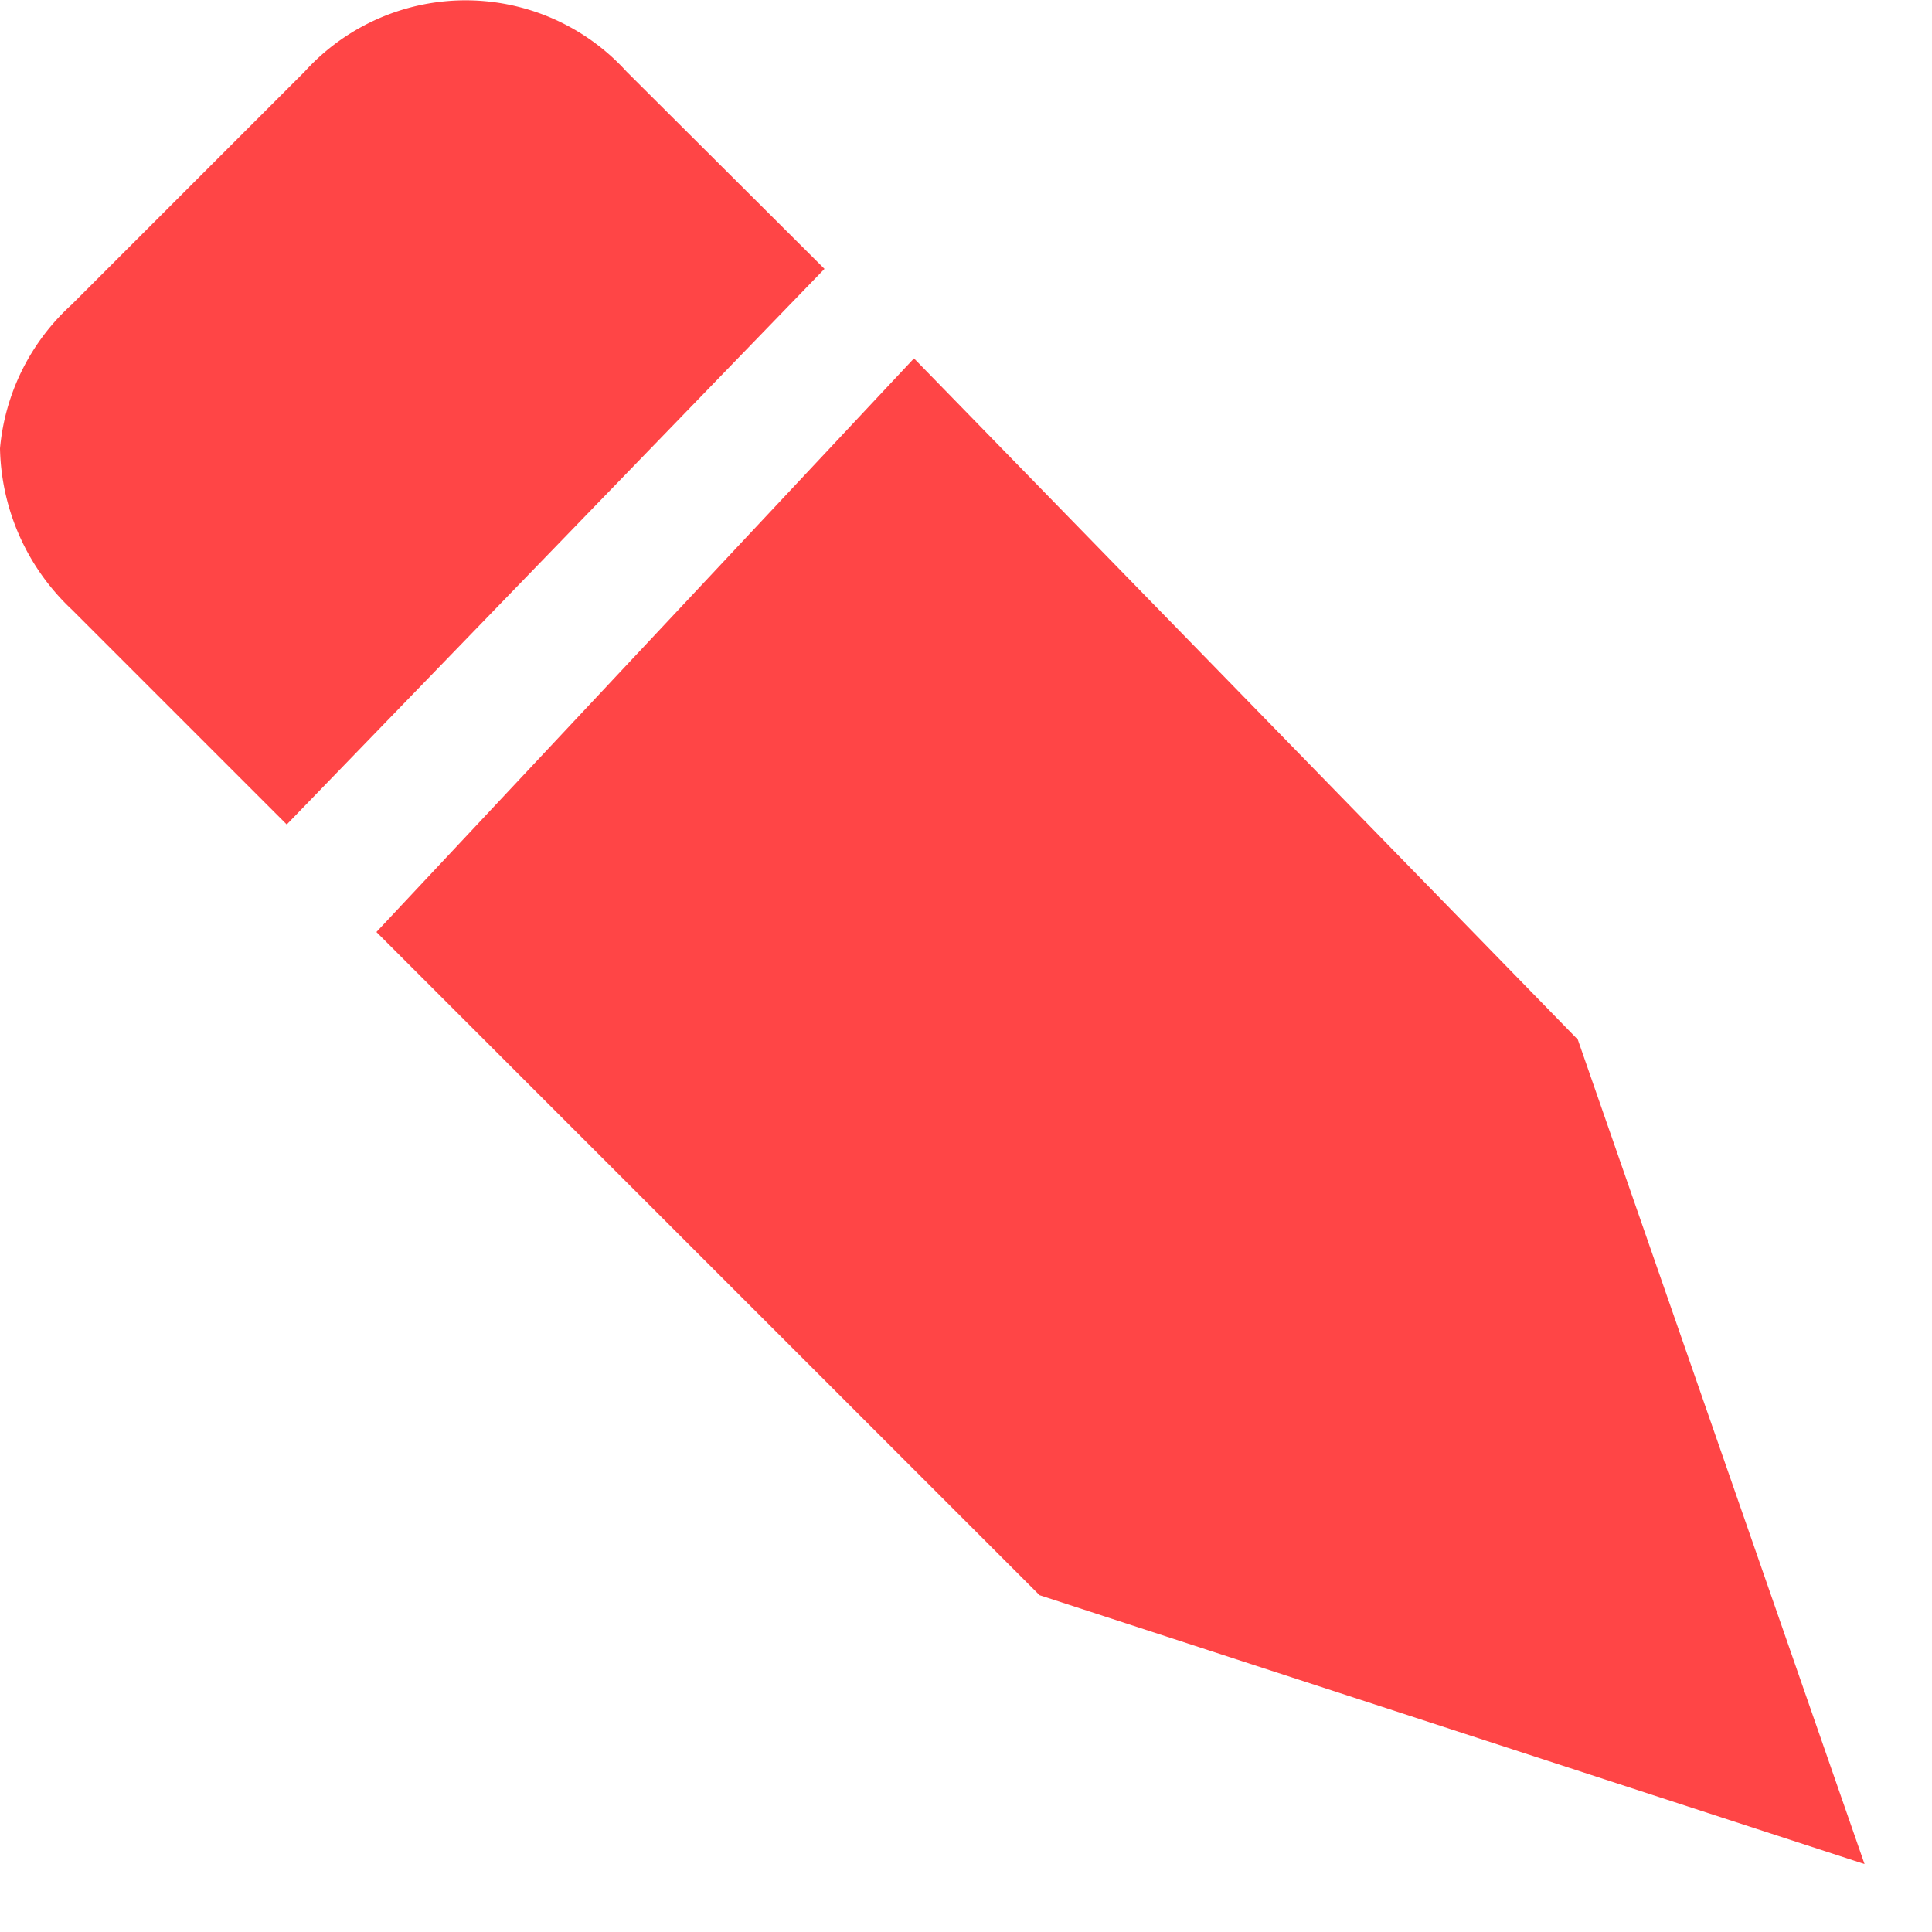 <svg id="Component_144_3" data-name="Component 144 – 3" xmlns="http://www.w3.org/2000/svg" width="12" height="12" viewBox="0 0 12 12">
  <rect id="Rectangle_324" data-name="Rectangle 324" width="12" height="12" transform="translate(0 0)" fill="none"/>
  <path id="Path_110" data-name="Path 110" d="M5.677,2.226,9.8,6.457l1.781,5.121L6.457,9.908,2.338,5.789ZM.445,1.892,1.892.445a1.35,1.35,0,0,1,2,0L5.121,1.67,1.781,5.121.445,3.785a1.411,1.411,0,0,1-.445-1A1.374,1.374,0,0,1,.445,1.892Z" transform="translate(0 0)" fill="#ff4546"/>
</svg>
